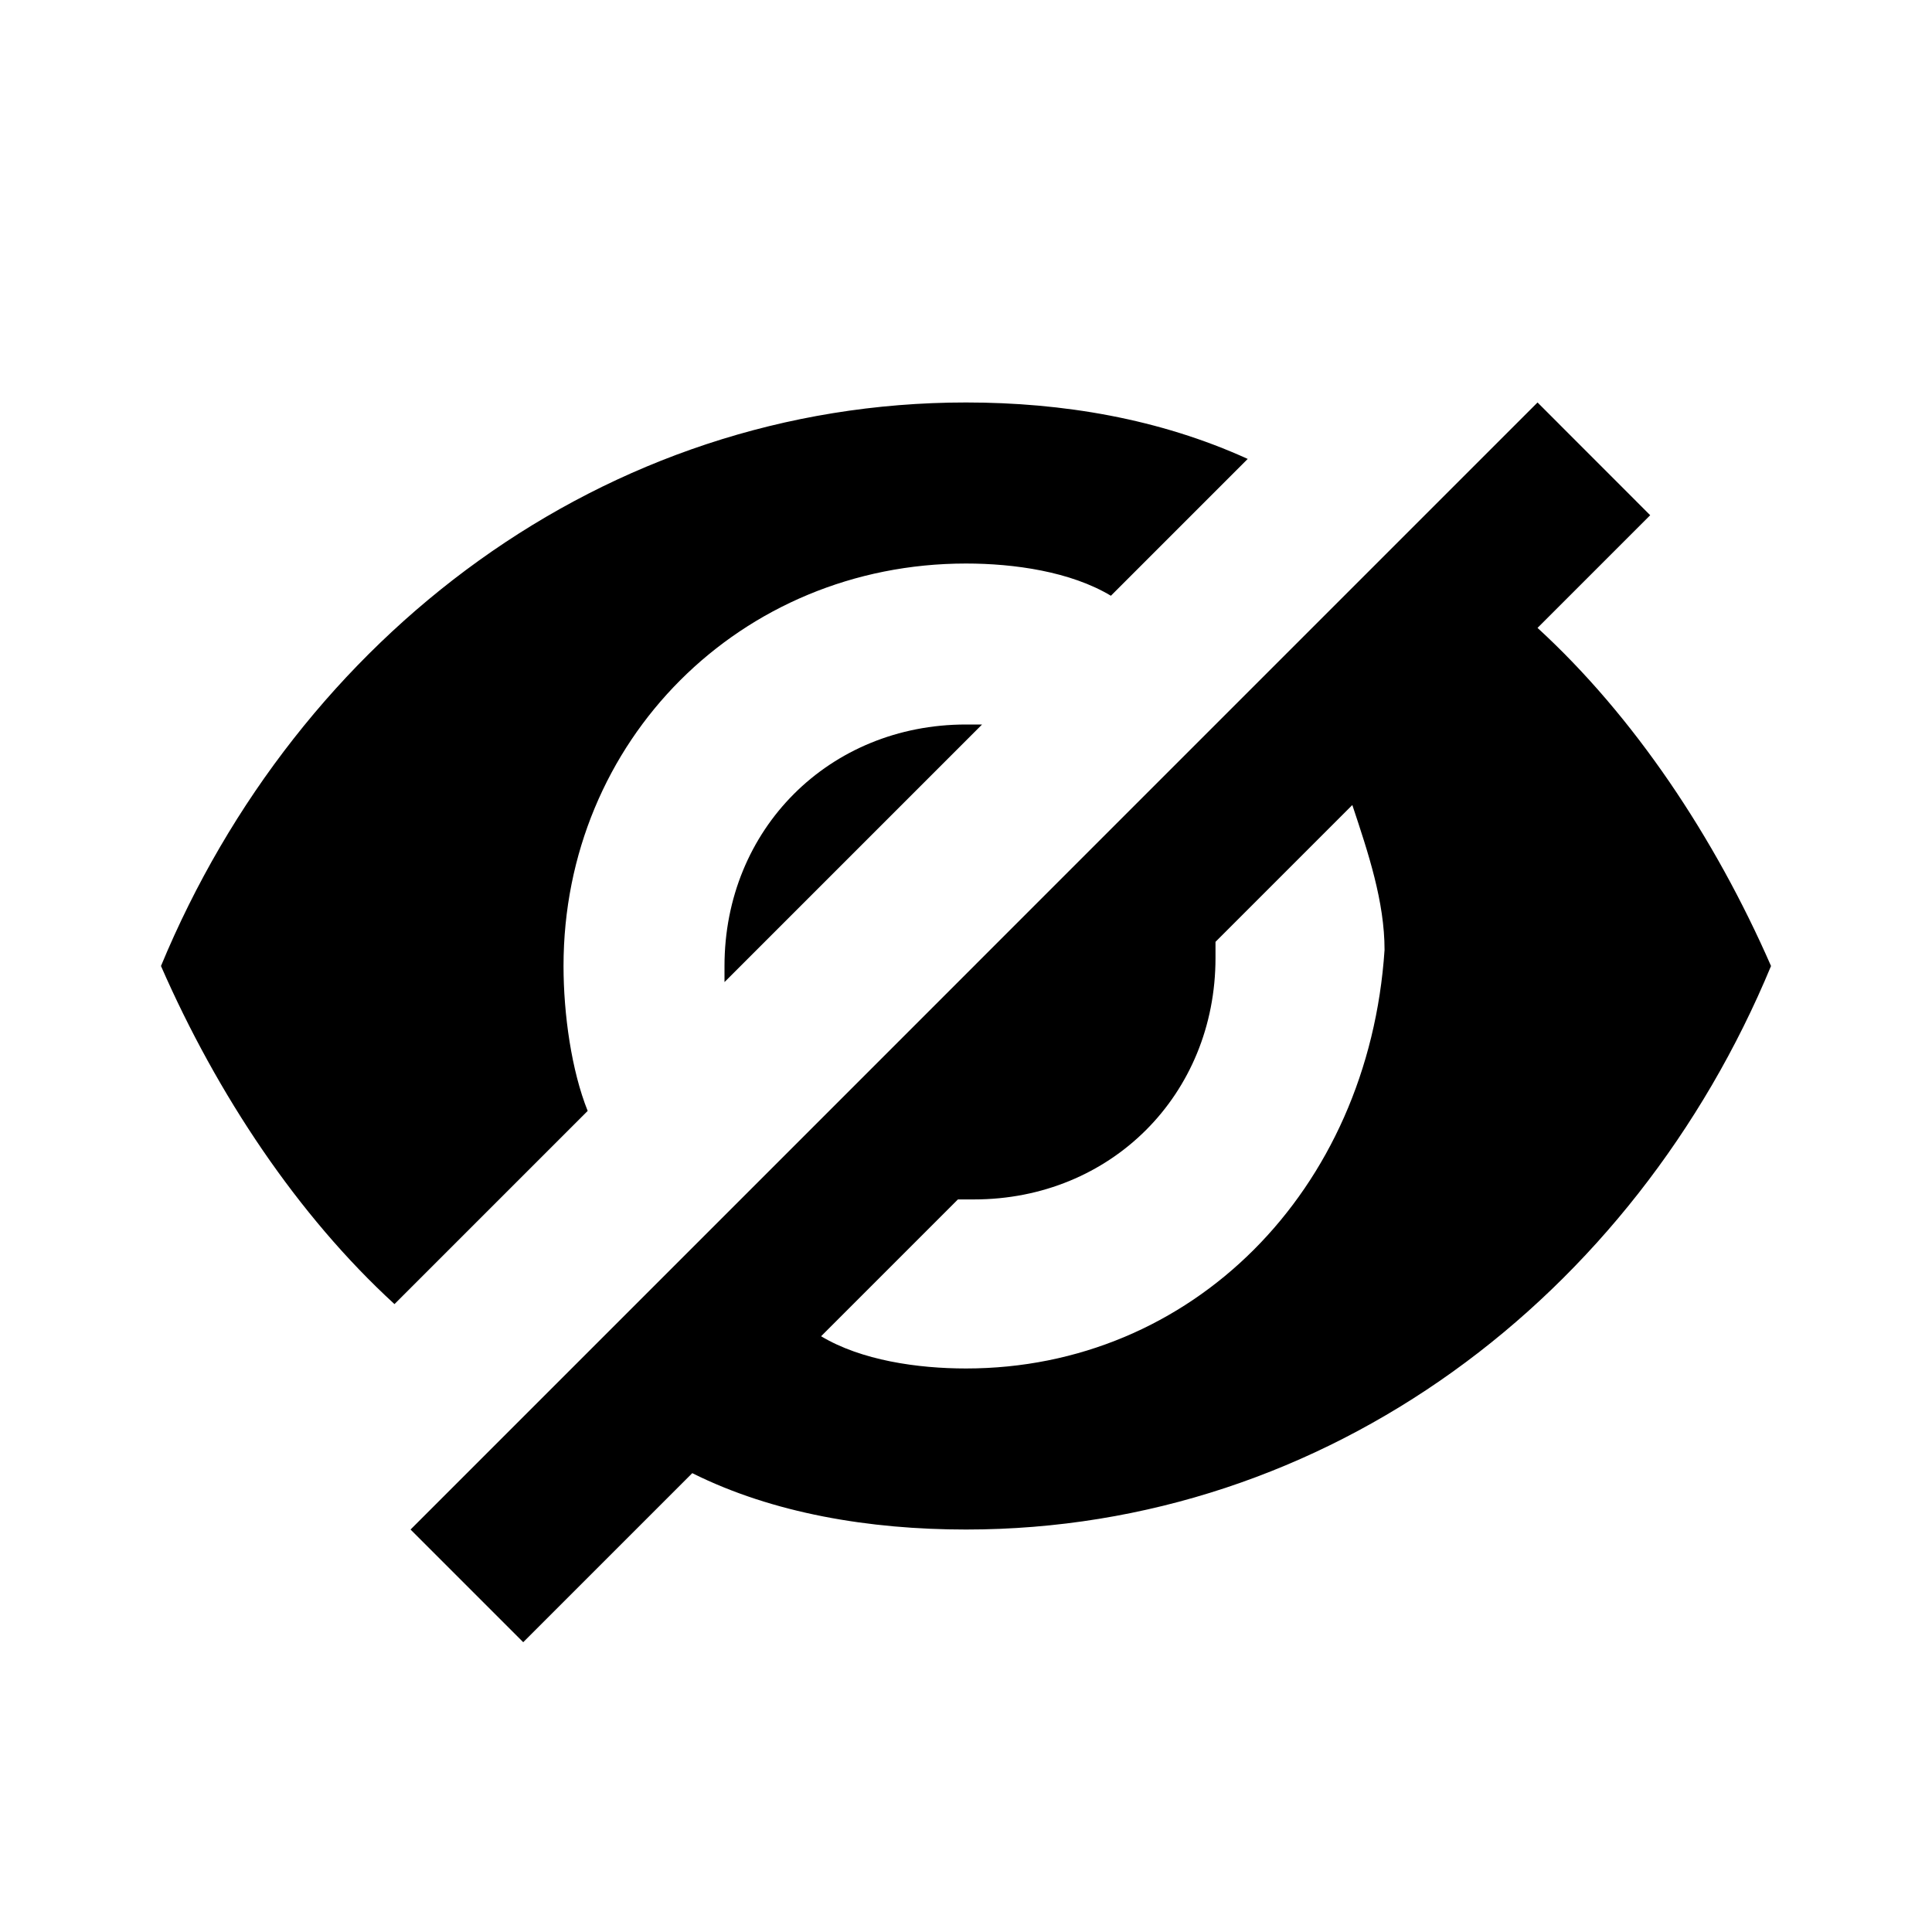 <svg xmlns="http://www.w3.org/2000/svg" width="100pt" height="100pt" version="1.1" viewBox="0 0 100 100"><g><path d="m20.418 67.5 10-10c-0.836-2.082-1.25-5-1.25-7.5 0-11.668 9.168-20.832 20.832-20.832 2.5 0 5.418 0.418 7.5 1.668l7.082-7.082c-4.582-2.086-9.582-2.922-14.582-2.922-18.75 0-34.582 12.086-41.668 29.168 2.918 6.668 7.086 12.918 12.086 17.5z"/><path d="m79.582 32.5 5.832-5.832-5.832-5.836-20.414 20.414-17.5 17.504-20.418 20.418 5.832 5.832 8.75-8.75c4.168 2.082 9.168 2.918 14.168 2.918 18.75 0 34.582-12.082 41.668-29.168-2.918-6.668-7.086-12.918-12.086-17.5zm-29.582 38.332c-2.5 0-5.418-0.418-7.5-1.668l7.082-7.082h0.832c7.082 0 12.5-5.418 12.5-12.5v-0.832l7.082-7.082c0.832 2.5 1.668 5 1.668 7.5-0.832 12.5-9.996 21.664-21.664 21.664z"/><path d="m50 37.5c-7.082 0-12.5 5.418-12.5 12.5v0.832l13.332-13.332z"/></g></svg>